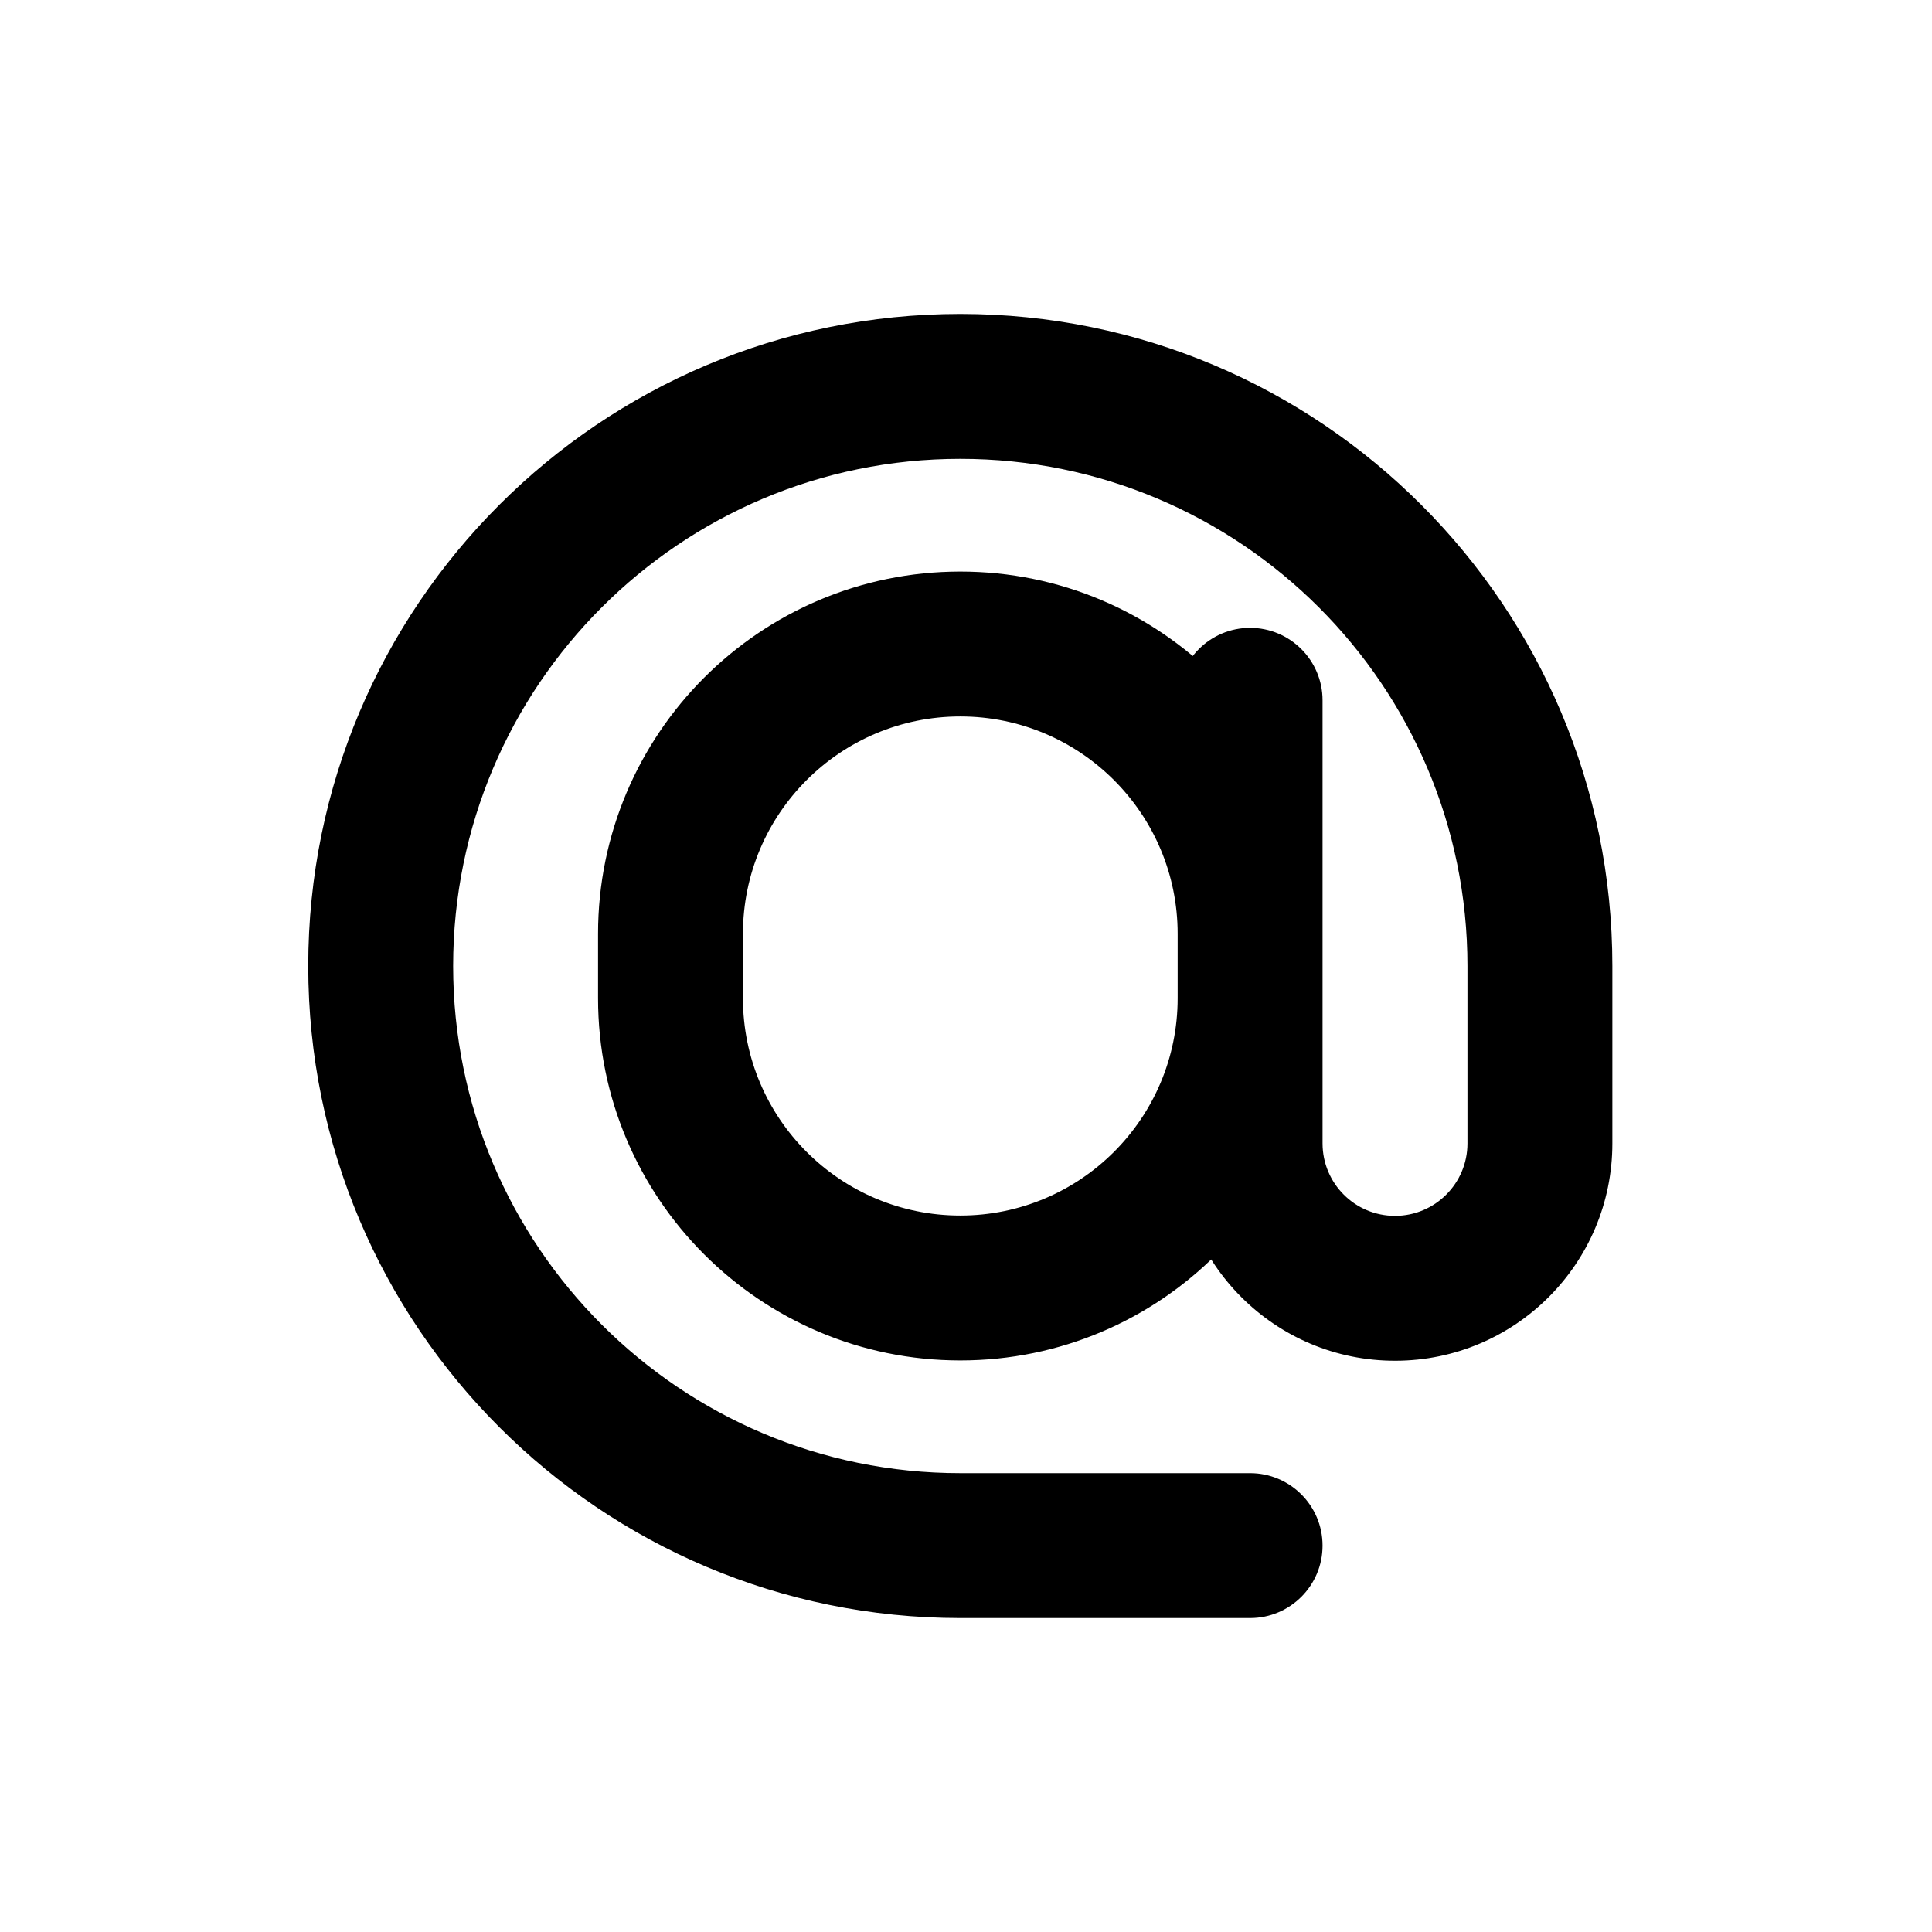 <svg viewBox="0 0 80 80" fill="none">
  <path d="M39.763 26.667L39.763 29.667L39.763 26.667ZM54.764 28.998C54.764 27.342 53.42 25.998 51.764 25.998C50.107 25.998 48.764 27.342 48.764 28.998H54.764ZM48.764 38.667C48.764 40.324 50.107 41.667 51.764 41.667C53.42 41.667 54.764 40.324 54.764 38.667H48.764ZM54.764 41.333C54.764 39.676 53.42 38.333 51.764 38.333C50.107 38.333 48.764 39.676 48.764 41.333H54.764ZM51.764 67C53.42 67 54.764 65.657 54.764 64C54.764 62.343 53.42 61 51.764 61V67ZM57.776 53.346L57.783 56.346L57.776 53.346ZM24.764 38.667V41.333H30.764V38.667H24.764ZM39.763 23.667C31.479 23.668 24.764 30.383 24.764 38.667H30.764C30.764 33.697 34.793 29.668 39.763 29.667L39.763 23.667ZM54.764 38.667C54.764 30.383 48.047 23.667 39.763 23.667L39.763 29.667C44.734 29.667 48.764 33.697 48.764 38.667H54.764ZM54.764 41.333V38.667H48.764V41.333H54.764ZM39.764 56.333C48.048 56.333 54.764 49.618 54.764 41.333H48.764C48.764 46.304 44.734 50.333 39.764 50.333V56.333ZM24.764 41.333C24.764 49.618 31.479 56.333 39.764 56.333V50.333C34.793 50.333 30.764 46.304 30.764 41.333H24.764ZM48.764 28.998V38.667H54.764V28.998H48.764ZM48.764 41.333V47.346H54.764V41.333H48.764ZM60.764 40V47.346H66.764V40H60.764ZM39.764 67H51.764V61H39.764V67ZM48.764 47.346C48.764 52.324 52.805 56.357 57.783 56.346L57.77 50.346C56.111 50.35 54.764 49.005 54.764 47.346H48.764ZM57.783 56.346C62.746 56.336 66.764 52.309 66.764 47.346H60.764C60.764 49 59.424 50.343 57.77 50.346L57.783 56.346ZM12.764 40C12.764 54.912 24.852 67 39.764 67V61C28.166 61 18.764 51.598 18.764 40H12.764ZM39.764 19C51.362 19 60.764 28.402 60.764 40H66.764C66.764 25.088 54.675 13 39.764 13V19ZM39.764 13C24.852 13 12.764 25.088 12.764 40H18.764C18.764 28.402 28.166 19 39.764 19V13Z" fill="currentColor" />
</svg>
